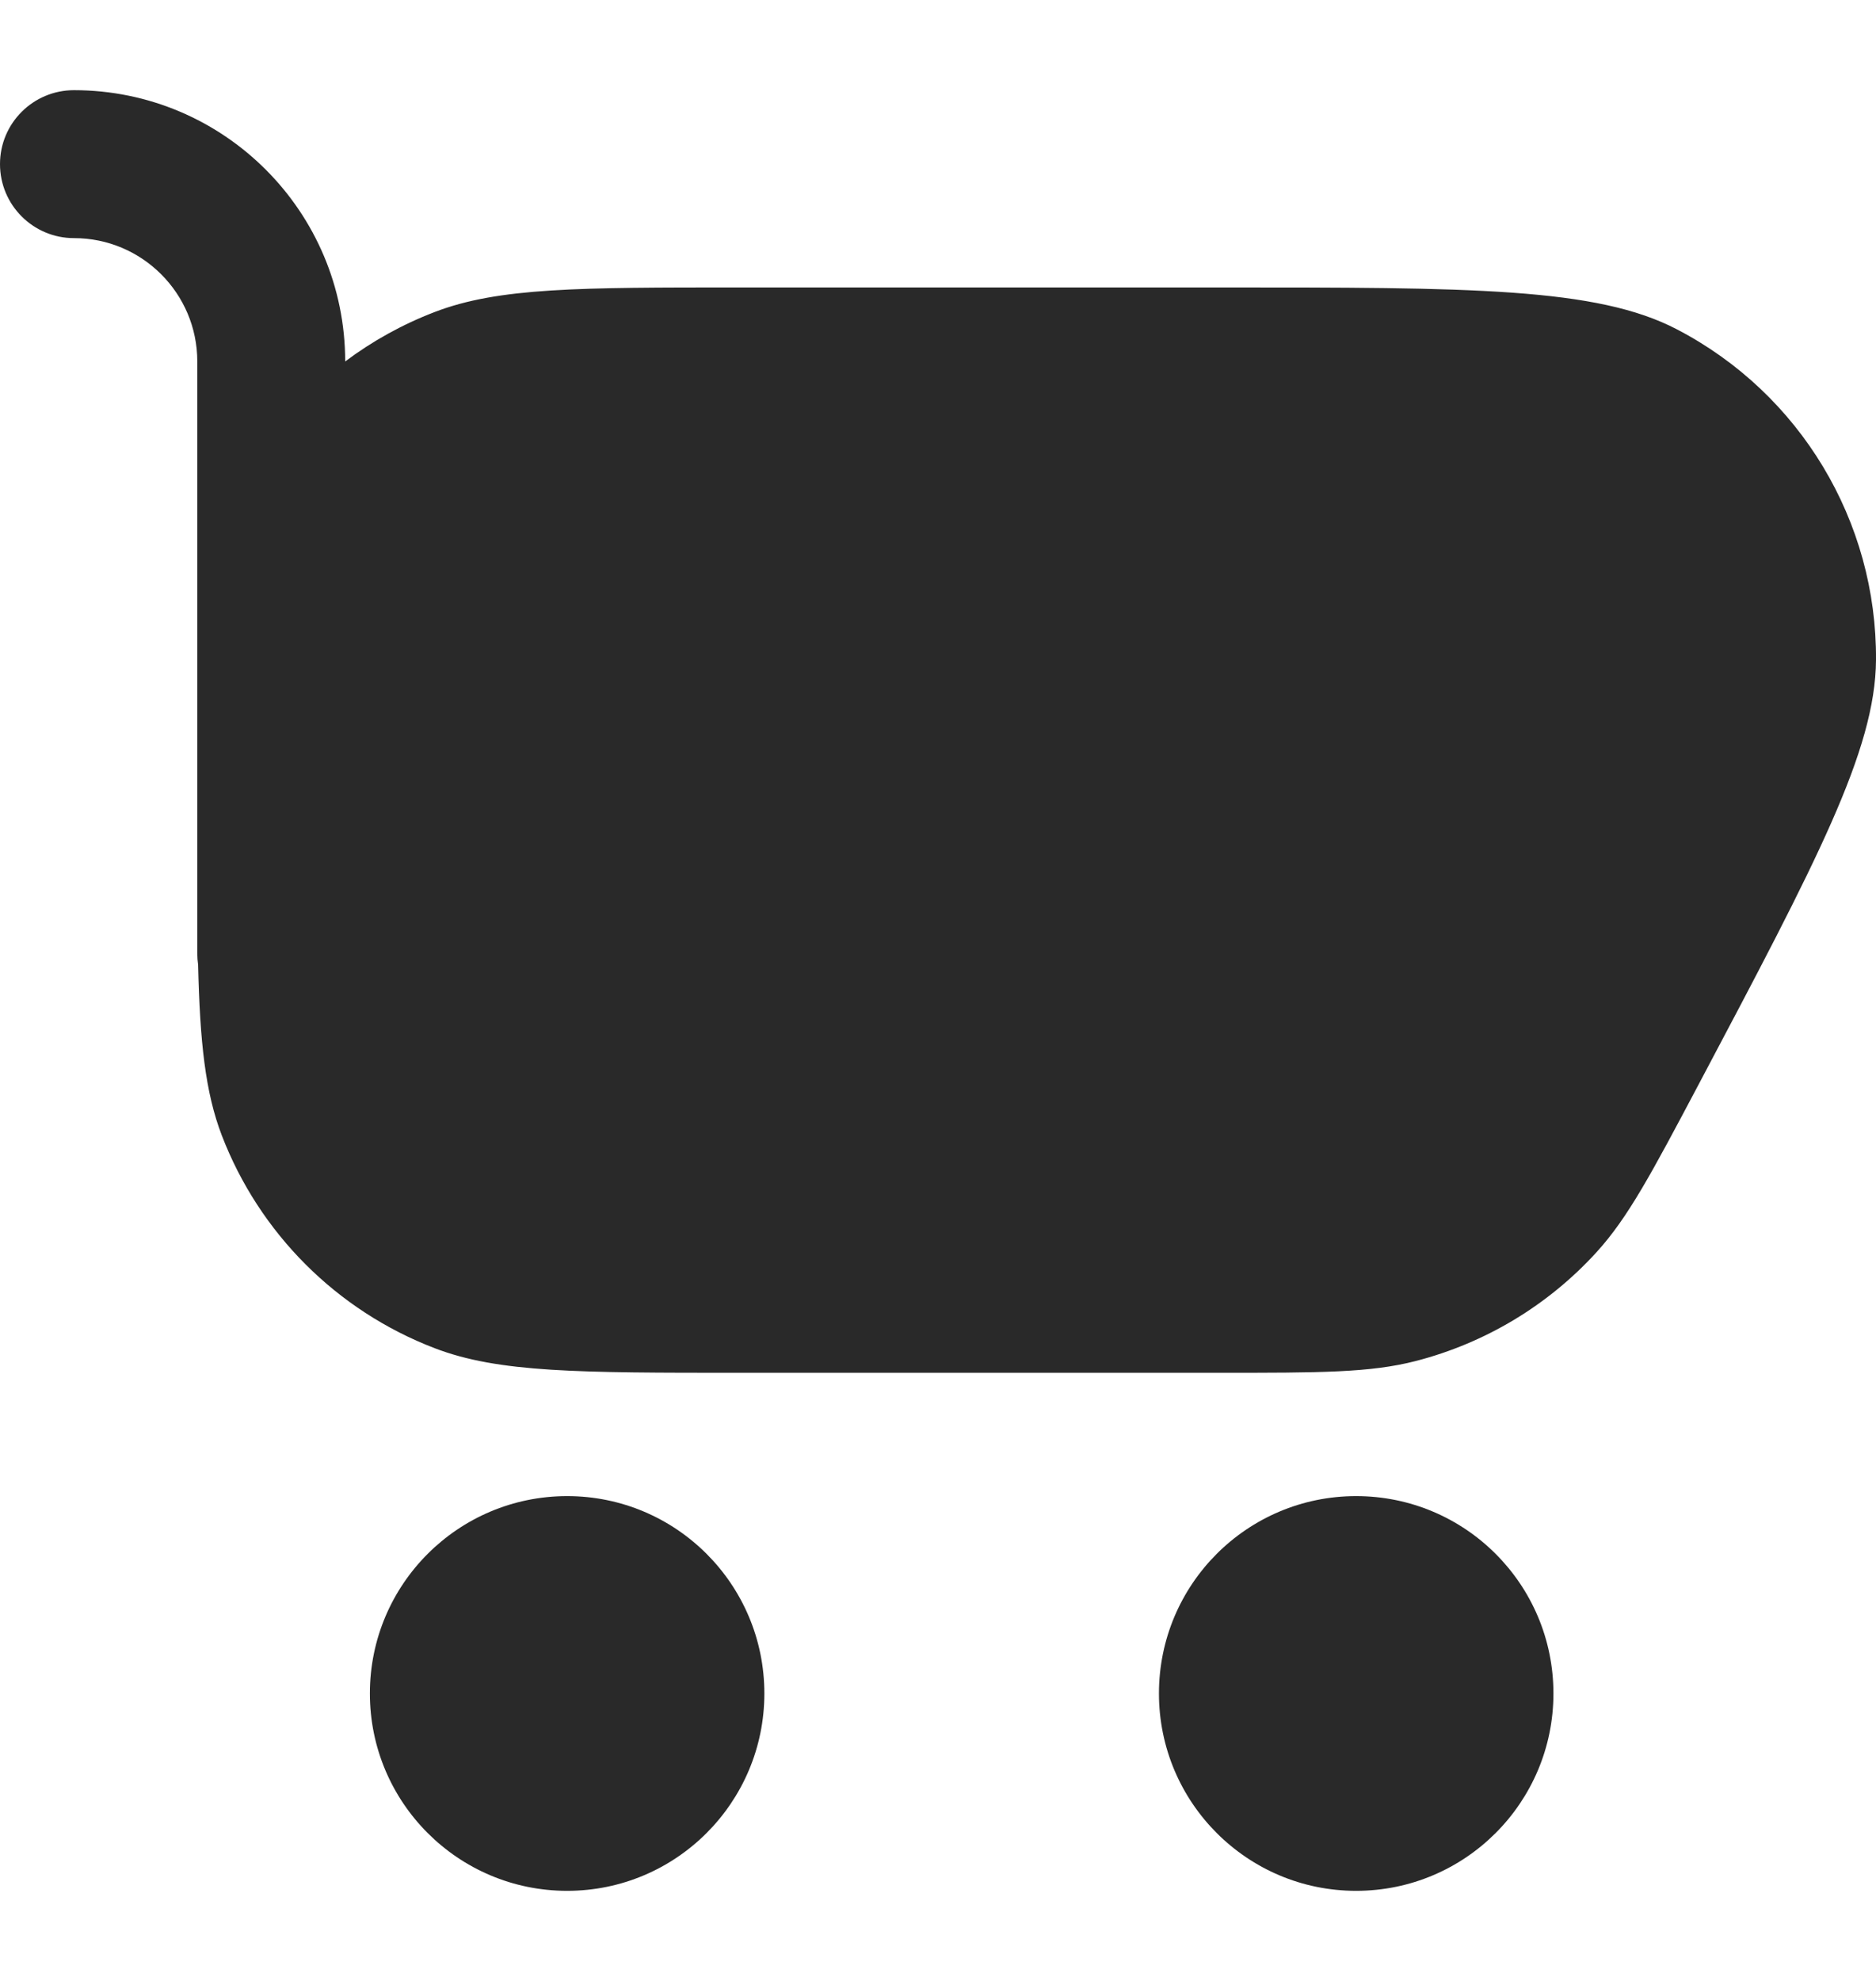<svg width="18" height="19" viewBox="0 0 18 19" fill="none" xmlns="http://www.w3.org/2000/svg">
<path d="M0.71 0.865C0.318 0.865 0 1.182 0 1.574C0 1.966 0.318 2.284 0.71 2.284C1.363 2.284 1.893 2.814 1.893 3.467V9.145C1.893 9.182 1.896 9.219 1.901 9.254C1.918 9.994 1.97 10.478 2.128 10.89C2.489 11.829 3.231 12.571 4.17 12.931C4.784 13.167 5.555 13.167 7.098 13.167H11.7C12.665 13.167 13.148 13.167 13.585 13.054C14.251 12.882 14.854 12.52 15.318 12.011C15.622 11.678 15.848 11.251 16.3 10.398C17.429 8.266 17.994 7.199 18 6.331C18.009 4.999 17.272 3.774 16.09 3.159C15.32 2.757 14.113 2.757 11.7 2.757H7.098C5.555 2.757 4.784 2.757 4.17 2.993C3.86 3.112 3.572 3.272 3.312 3.467C3.312 2.03 2.147 0.865 0.71 0.865Z" fill="#292929"/>
<path d="M7.334 16.243C7.334 17.288 6.487 18.136 5.442 18.136C4.396 18.136 3.549 17.288 3.549 16.243C3.549 15.197 4.396 14.35 5.442 14.35C6.487 14.35 7.334 15.197 7.334 16.243Z" fill="#292929"/>
<path d="M14.905 16.243C14.905 17.288 14.058 18.136 13.012 18.136C11.967 18.136 11.12 17.288 11.12 16.243C11.12 15.197 11.967 14.35 13.012 14.35C14.058 14.35 14.905 15.197 14.905 16.243Z" fill="#292929"/>
</svg>
